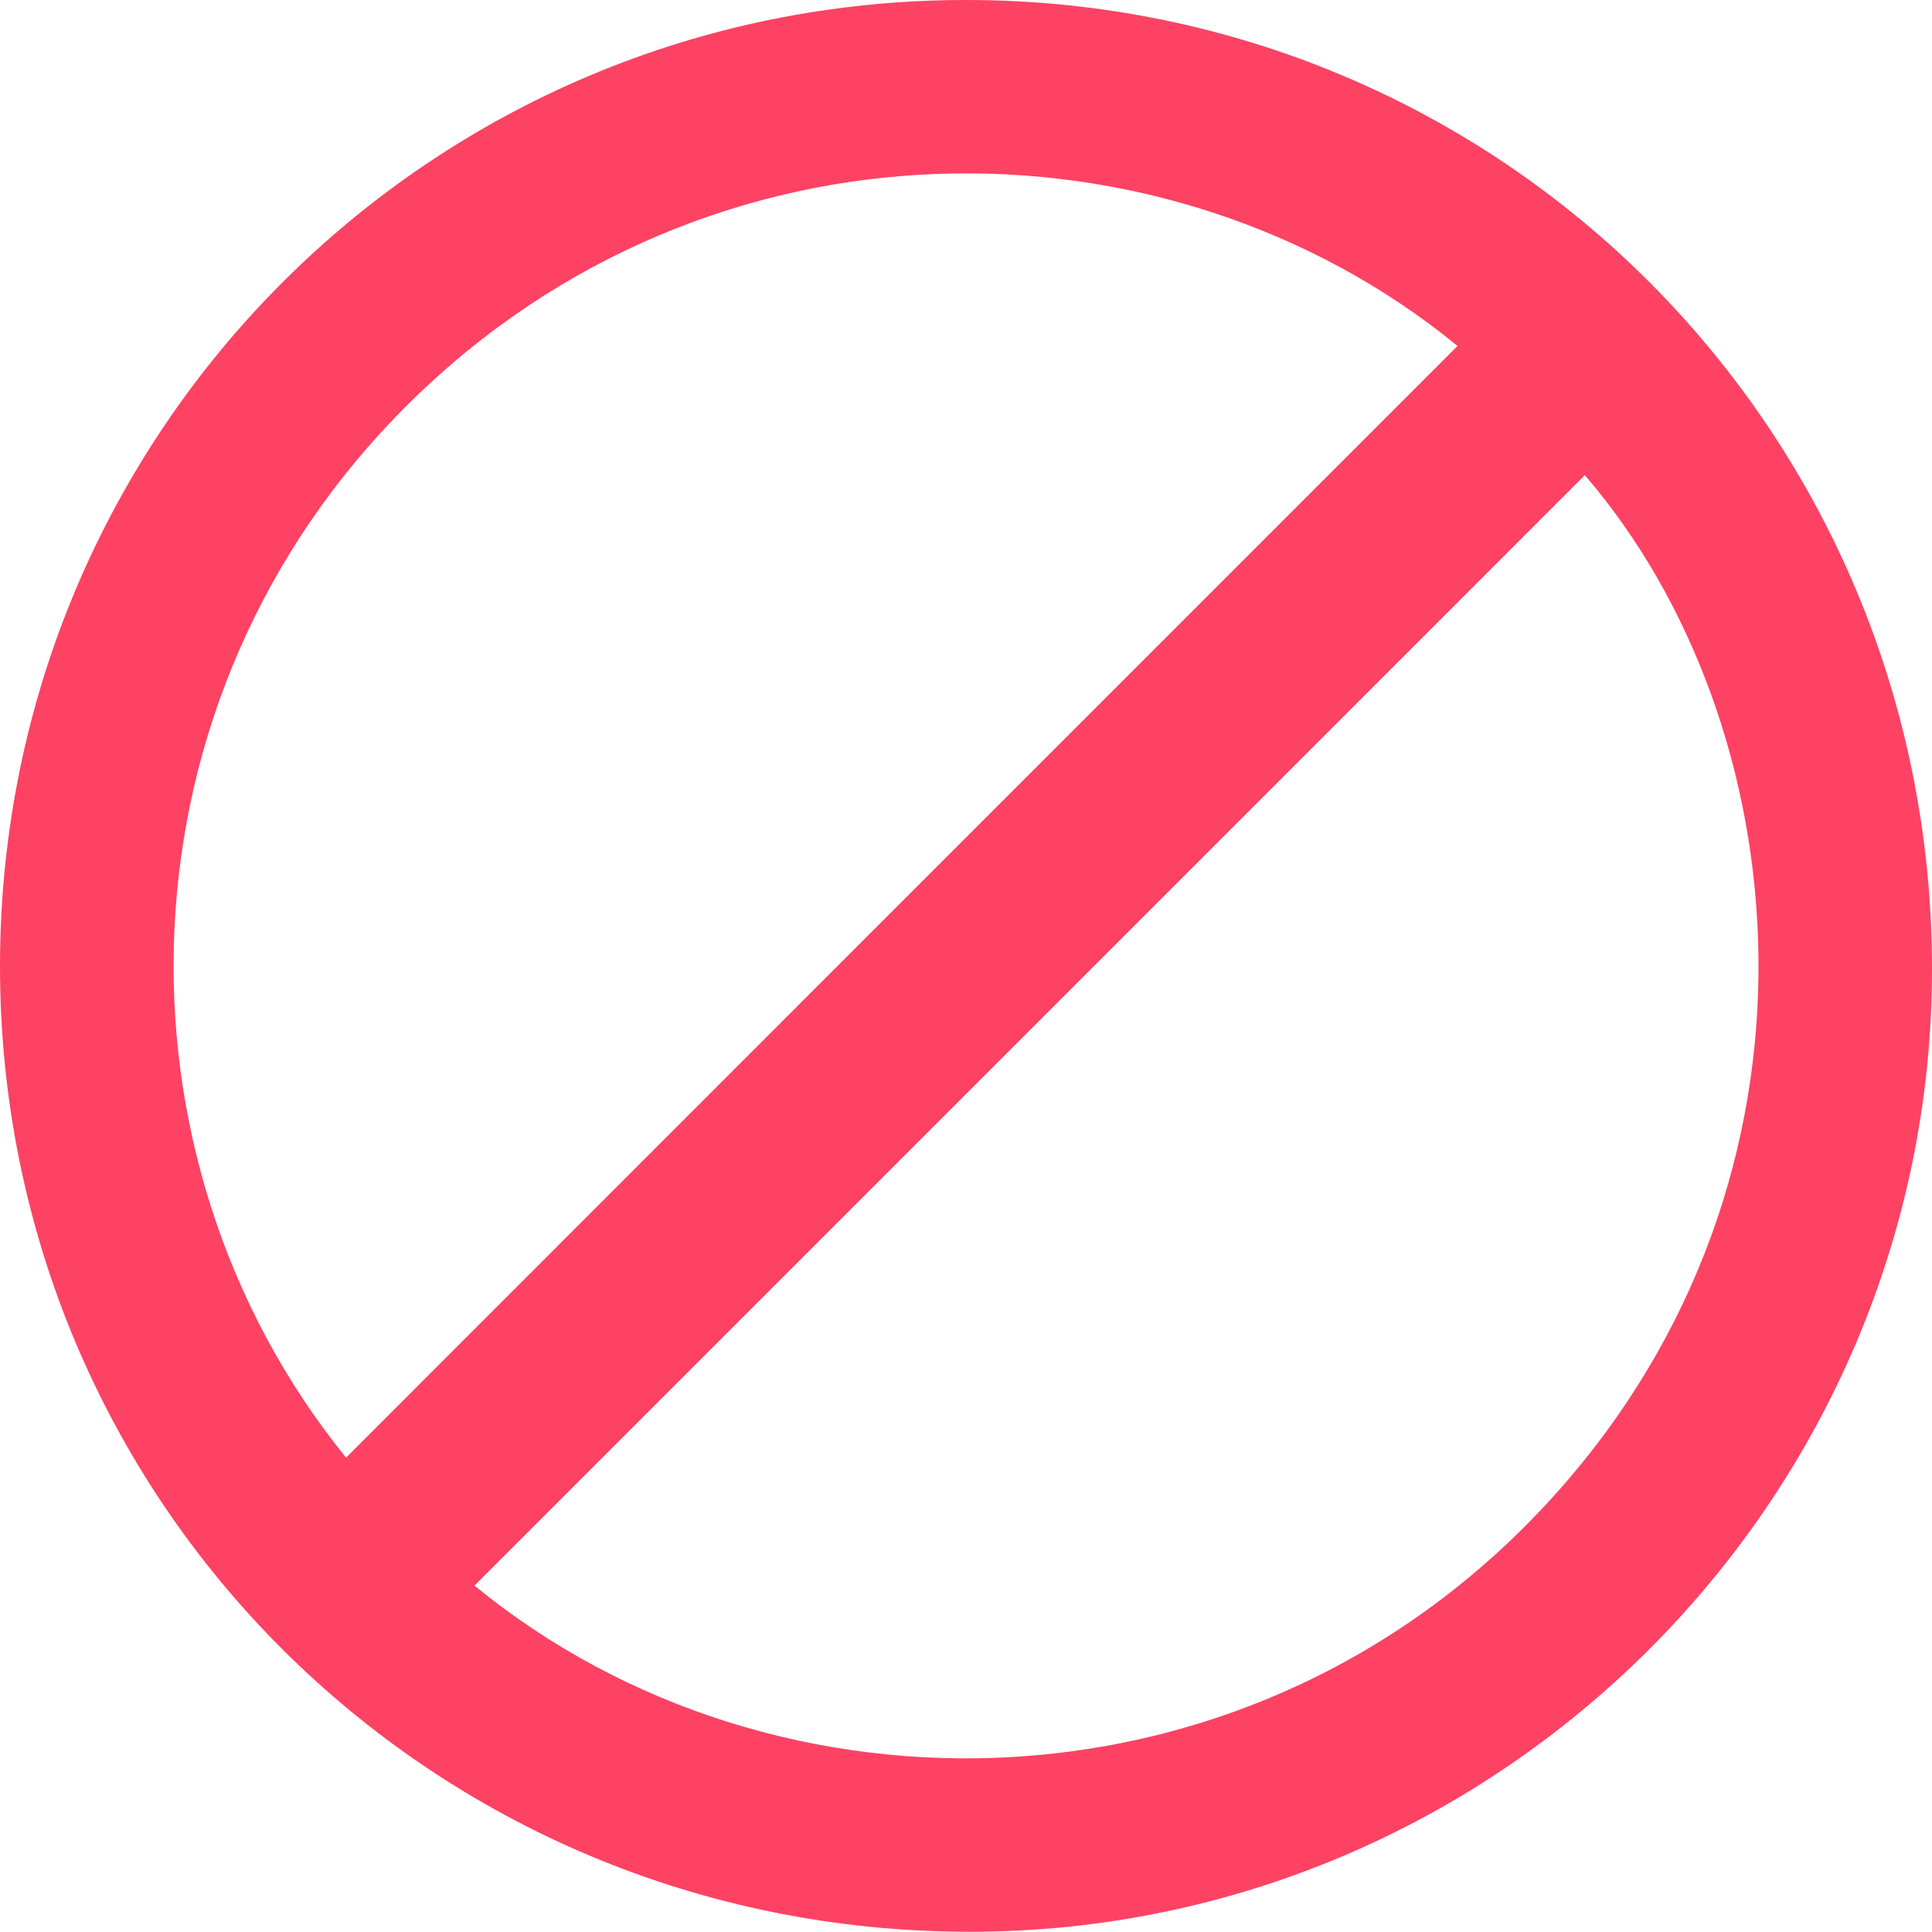 <?xml version="1.0" encoding="UTF-8"?>
<svg width="17px" height="17px" viewBox="0 0 17 17" version="1.1" xmlns="http://www.w3.org/2000/svg" xmlns:xlink="http://www.w3.org/1999/xlink">
    <!-- Generator: Sketch 46.2 (44496) - http://www.bohemiancoding.com/sketch -->
    <title>red/blocked</title>
    <desc>Created with Sketch.</desc>
    <defs></defs>
    <g id="Booking-office---Job-Details" stroke="none" stroke-width="1" fill="none" fill-rule="evenodd">
        <g id="Symbols" transform="translate(-44, -181)" fill="#FD4264">
            <g id="blocked_icon" transform="translate(44, 181)">
                <path d="M4.175,13.952 C6.827,16.128 11.055,16.053 13.663,13.173 C16.235,10.334 15.824,6.362 13.945,4.181 C10.688,7.438 7.432,10.696 4.175,13.952 M3.045,12.826 C6.309,9.561 9.567,6.301 12.825,3.044 C10.271,0.953 6.244,0.929 3.596,3.552 C0.978,6.144 0.902,10.182 3.045,12.826 M8.499,1.75945218e-07 C13.221,-0.001 17.006,3.8 17,8.537 C16.994,13.198 13.184,17.002 8.526,16.998 C3.788,16.995 -0.008,13.205 1.12601514e-05,8.487 C0.008,3.785 3.799,1.75945218e-07 8.499,1.75945218e-07"></path>
            </g>
        </g>
    </g>
</svg>